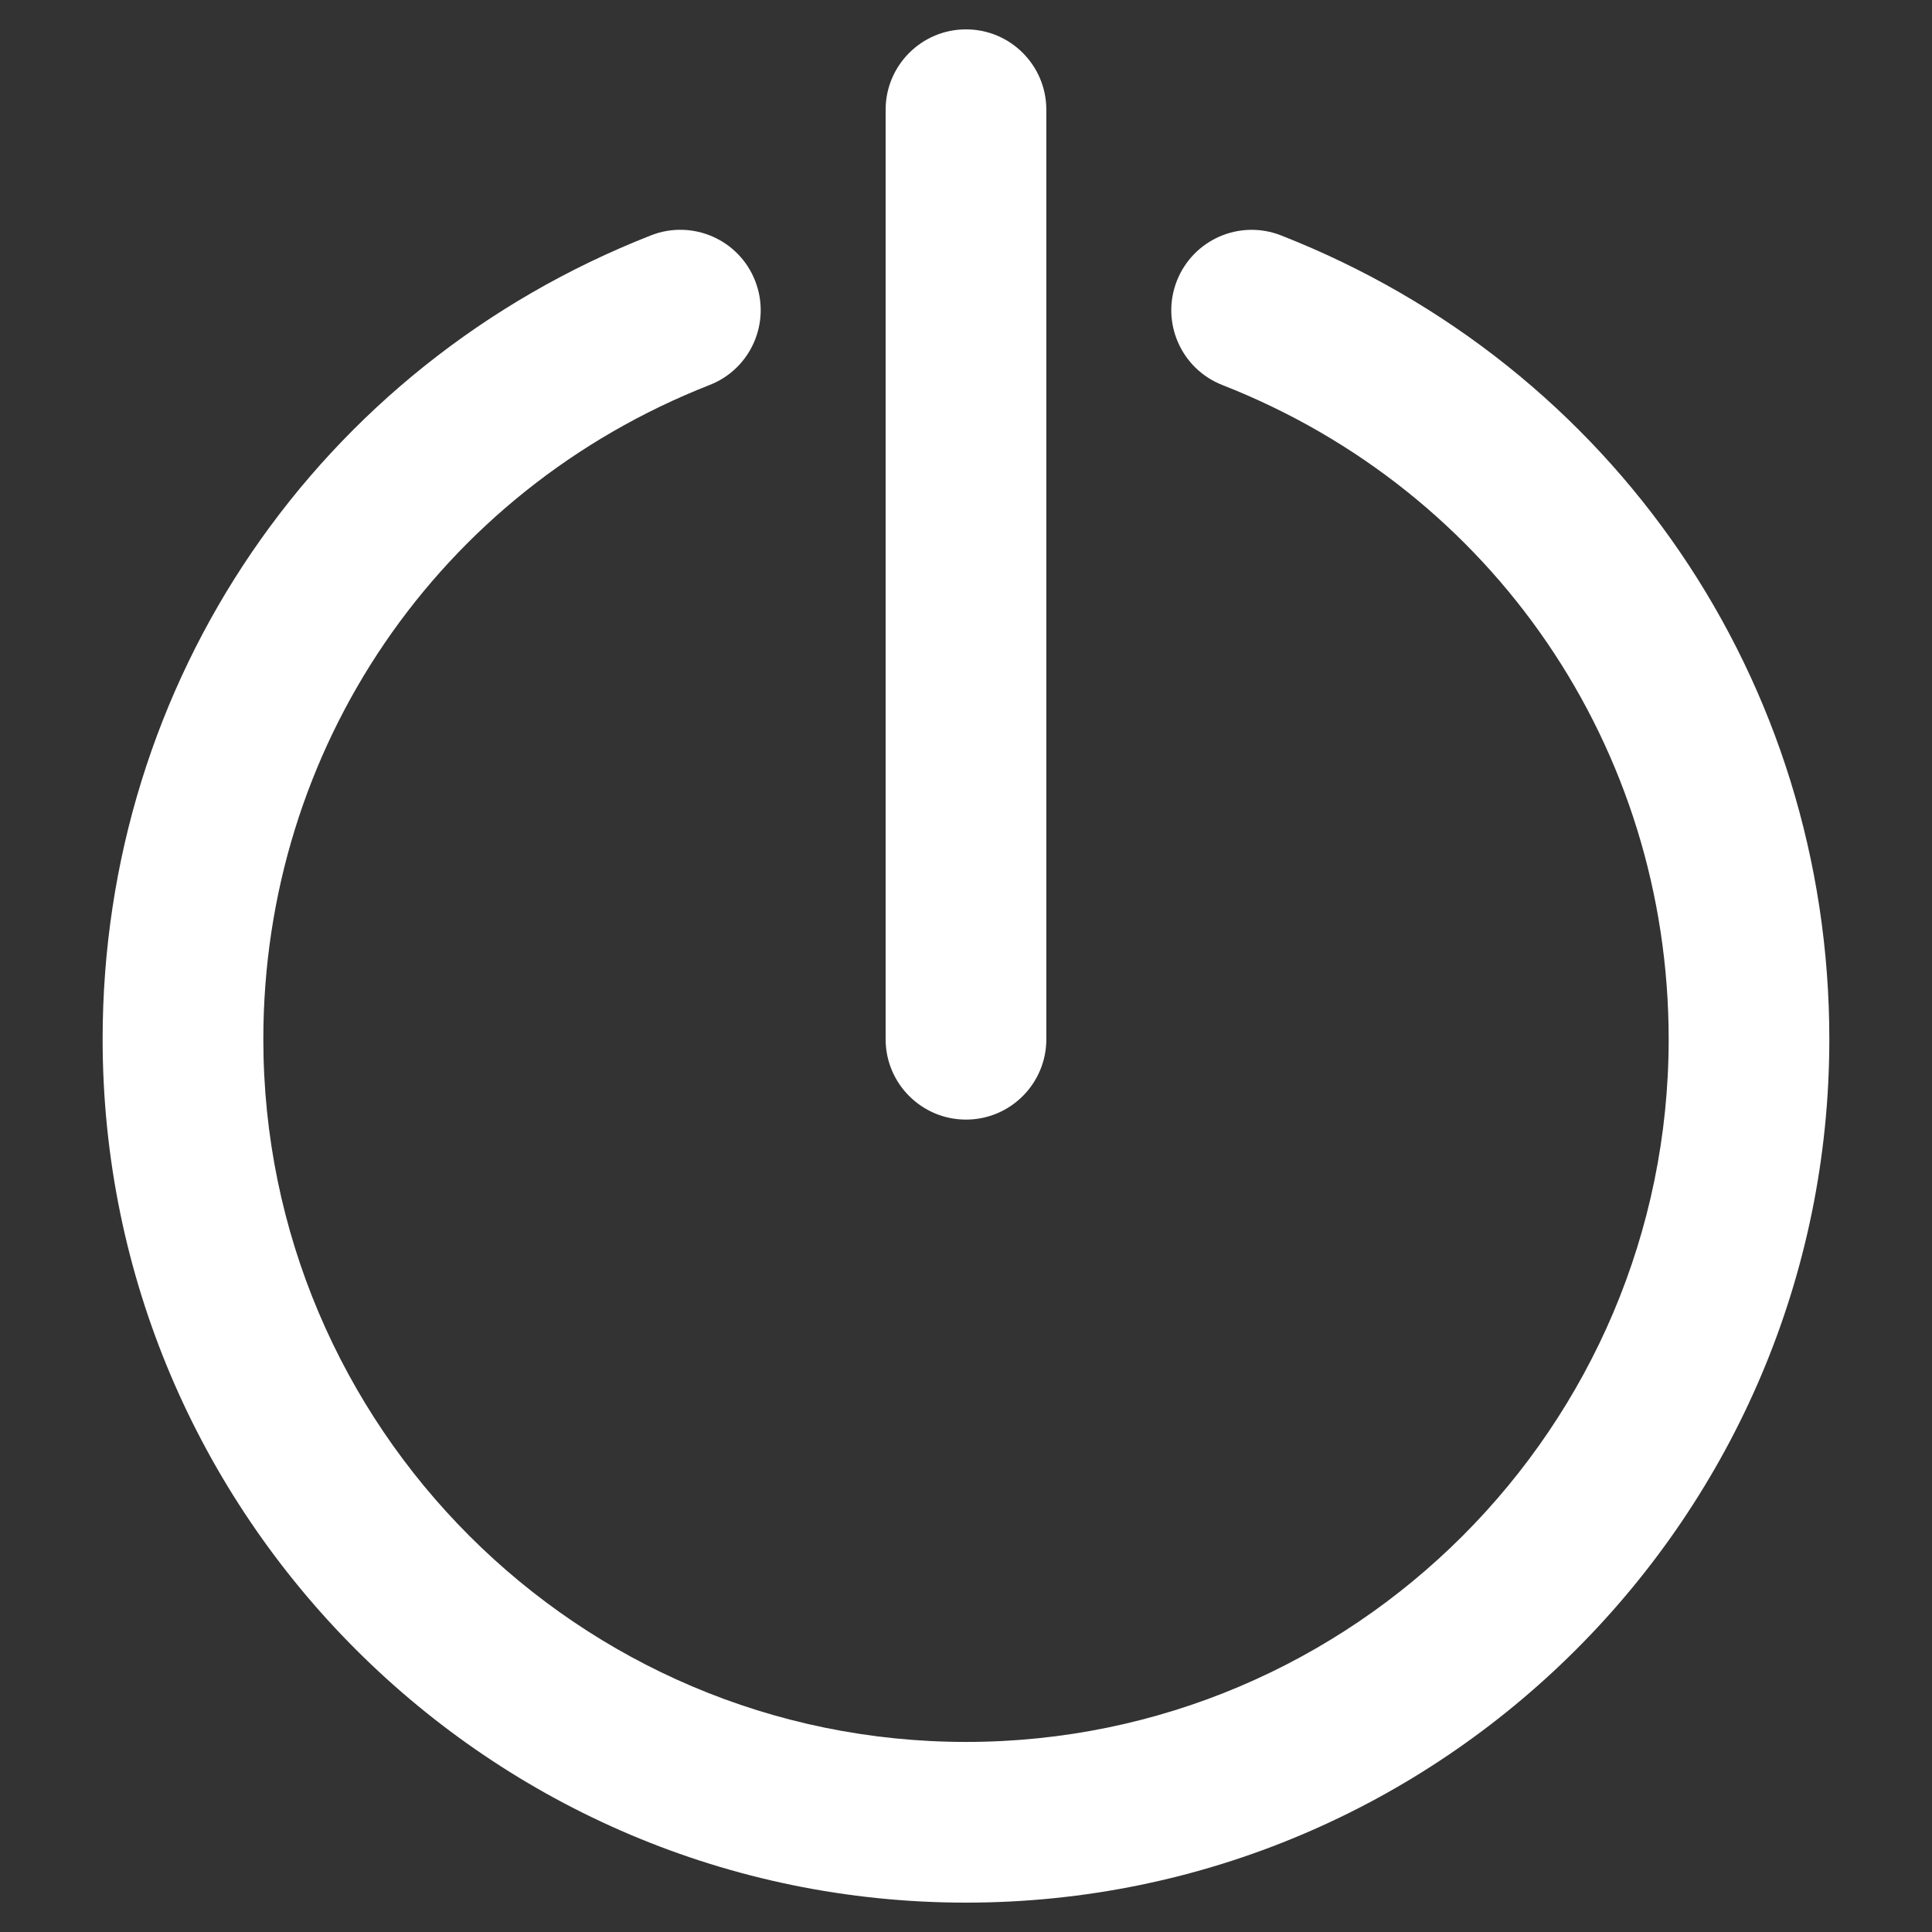 <?xml version="1.0" encoding="utf-8"?>
<!-- Generator: Adobe Illustrator 15.1.0, SVG Export Plug-In . SVG Version: 6.00 Build 0)  -->
<!DOCTYPE svg PUBLIC "-//W3C//DTD SVG 1.1//EN" "http://www.w3.org/Graphics/SVG/1.1/DTD/svg11.dtd">
<svg version="1.1" id="圖層_1" xmlns="http://www.w3.org/2000/svg" xmlns:xlink="http://www.w3.org/1999/xlink" x="0px" y="0px"
	 width="50px" height="50px" viewBox="0 0 50 50" enable-background="new 0 0 50 50" xml:space="preserve">
<rect x="0" y="0" width="50" height="50" fill="#333333" stroke="none"/>
<g>
	<g>
		<path fill="#FFFFFF" d="M25,28.975c-1.148,0-2.08-0.932-2.08-2.08V2.84c0-1.148,0.932-2.08,2.08-2.08s2.079,0.931,2.079,2.08
			v24.055C27.079,28.043,26.148,28.975,25,28.975L25,28.975z"/>
	</g>
	<g>
		<path fill="#FFFFFF" d="M25.001,49.24c-12.321,0-22.345-10.023-22.345-22.346c0-9.256,5.571-17.421,14.191-20.803
			c1.07-0.419,2.277,0.107,2.696,1.177s-0.107,2.276-1.177,2.695C11.35,12.716,6.815,19.362,6.815,26.895
			c0,10.027,8.157,18.186,18.186,18.186c10.026,0,18.184-8.158,18.184-18.186c0-7.533-4.534-14.179-11.551-16.931
			c-1.069-0.419-1.597-1.626-1.177-2.695s1.626-1.597,2.695-1.177c8.622,3.381,14.191,11.547,14.191,20.803
			C47.344,39.217,37.32,49.24,25.001,49.24L25.001,49.24z"/>
	</g>
</g>
</svg>
